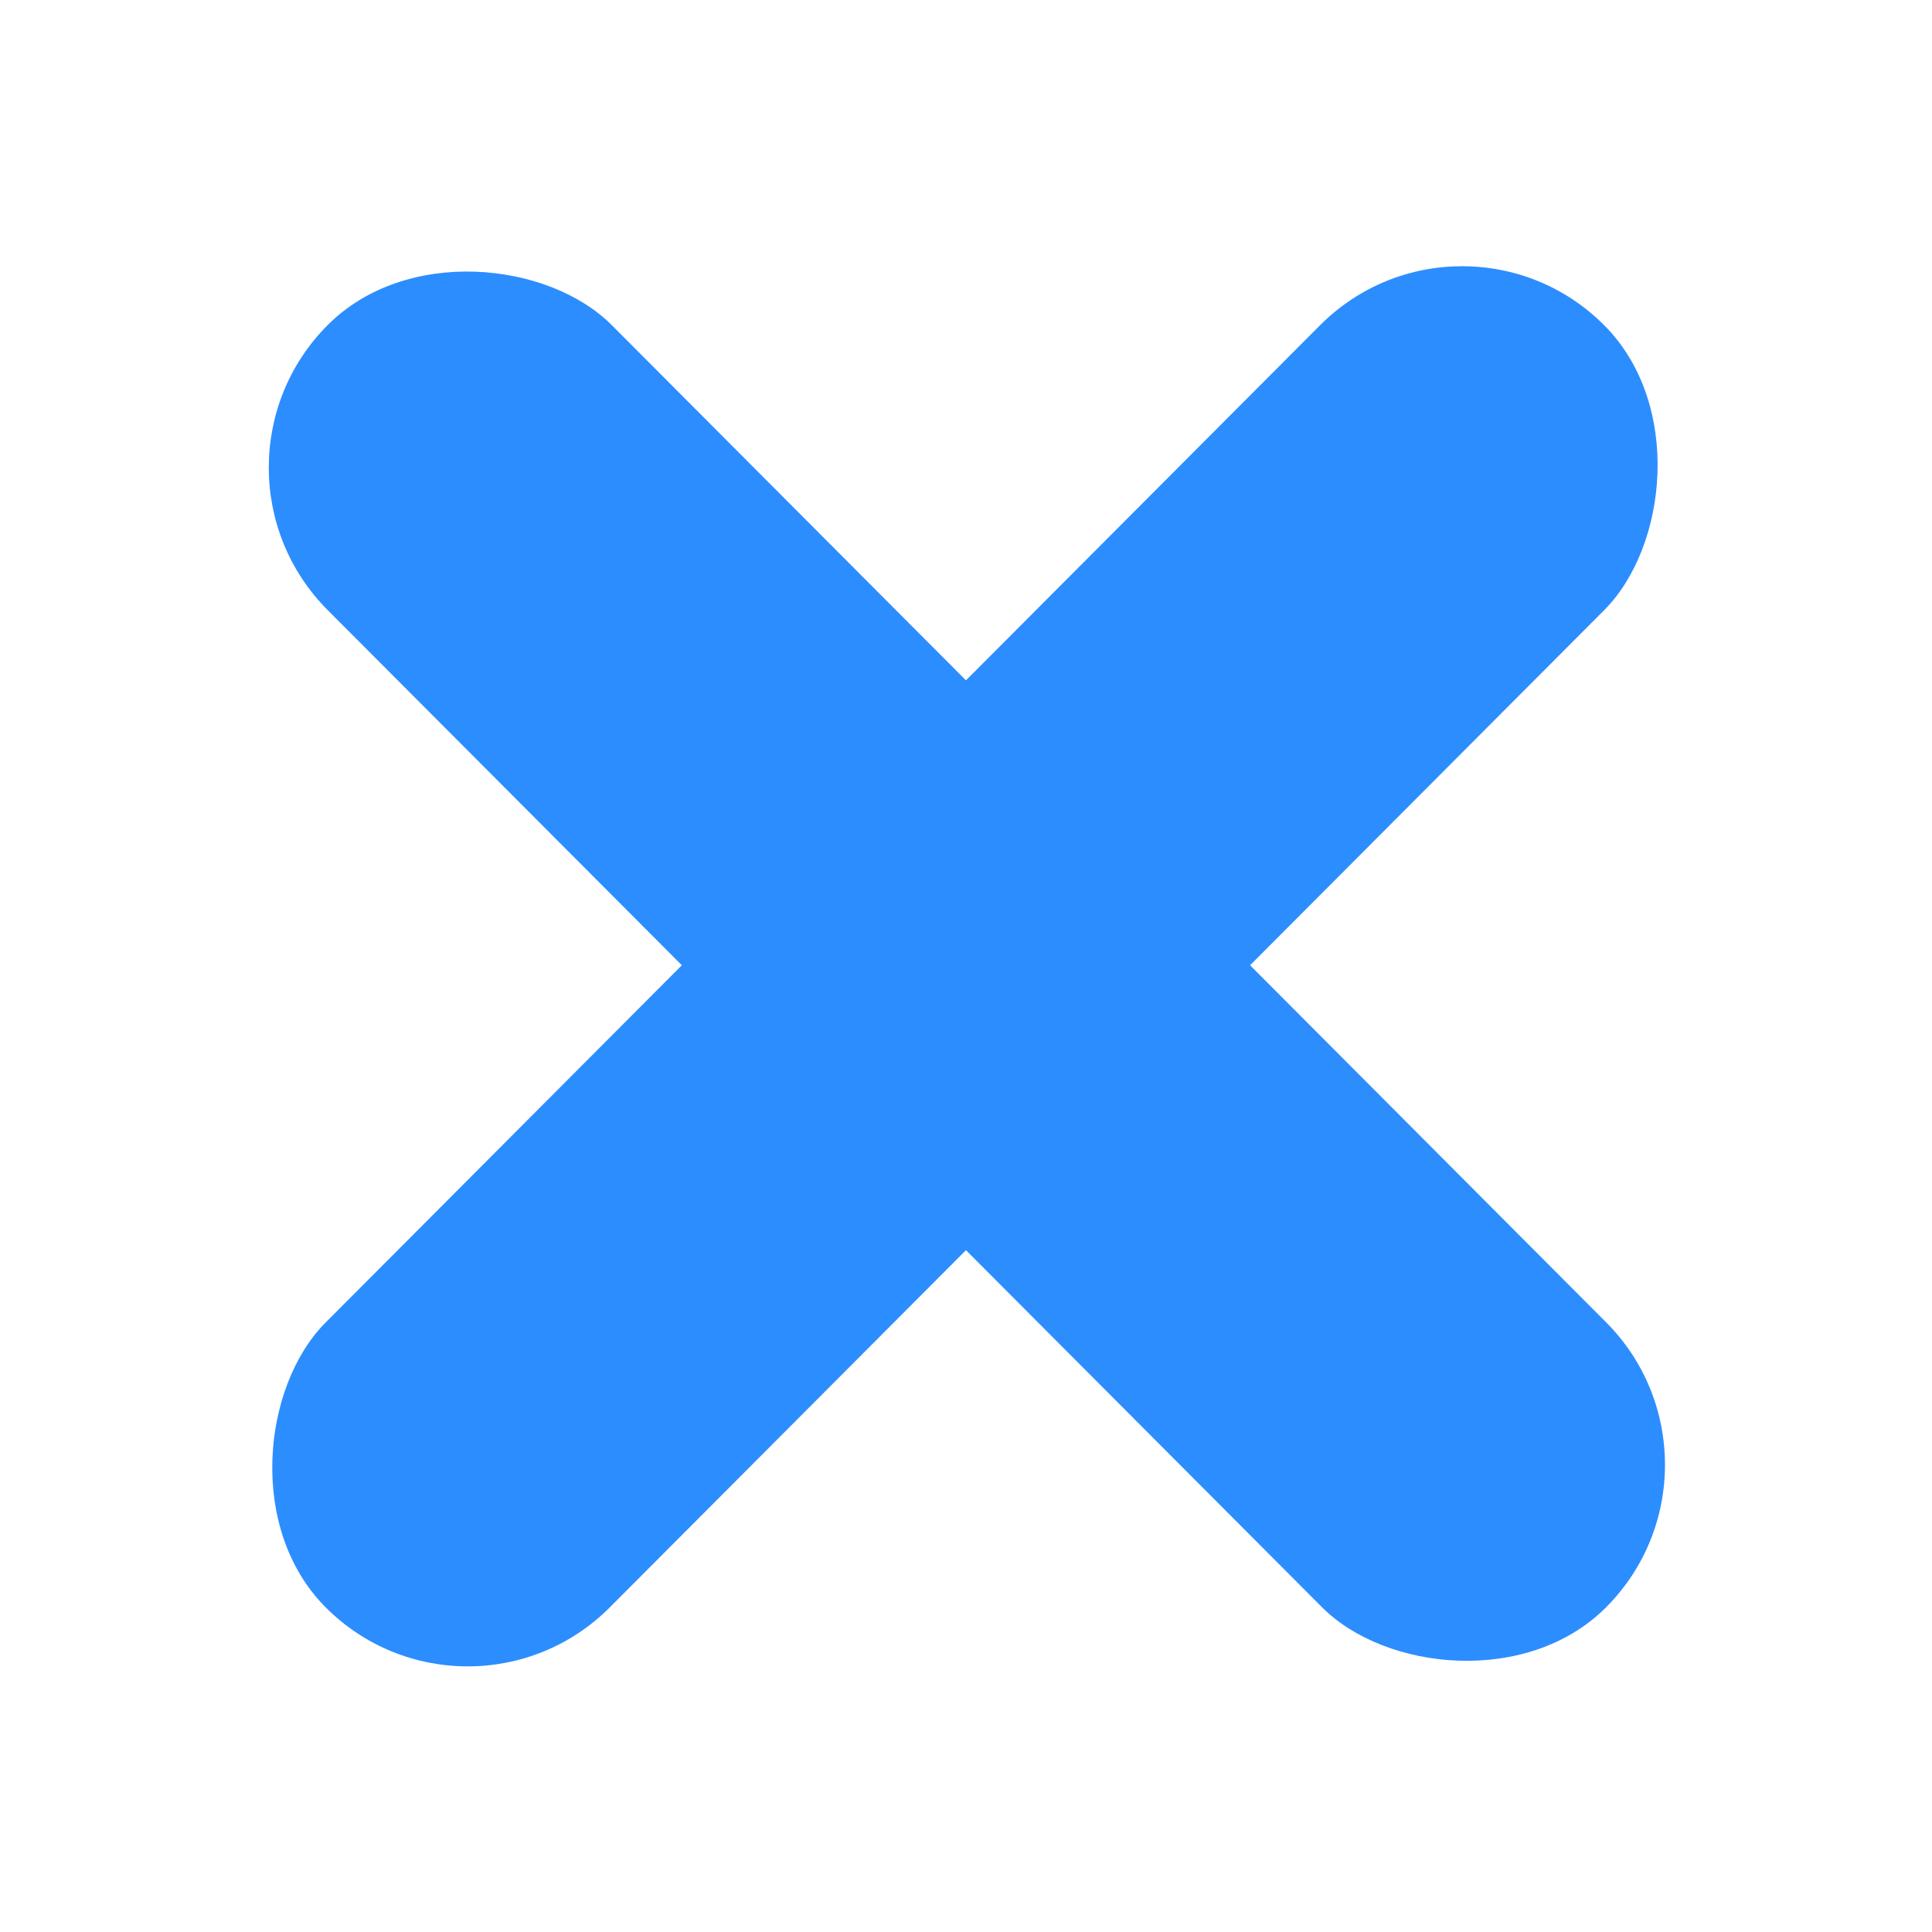 <svg width="296" height="296" viewBox="0 0 296 296" fill="none" xmlns="http://www.w3.org/2000/svg">
<g filter="url(#filter0_d_1_99)">
<rect width="61.656" height="277.45" rx="30.828" transform="matrix(0.706 0.708 -0.706 0.708 222.012 16.002)" fill="#2C8DFF"/>
<rect width="61.656" height="277.45" rx="30.828" transform="matrix(0.706 -0.708 0.706 0.708 26.43 59.637)" fill="#2C8DFF"/>
</g>
<defs>
<filter id="filter0_d_1_99" x="0.758" y="0.781" width="294.483" height="294.439" filterUnits="userSpaceOnUse" color-interpolation-filters="sRGB">
<feFlood flood-opacity="0" result="BackgroundImageFix"/>
<feColorMatrix in="SourceAlpha" type="matrix" values="0 0 0 0 0 0 0 0 0 0 0 0 0 0 0 0 0 0 127 0" result="hardAlpha"/>
<feOffset dx="2" dy="12"/>
<feGaussianBlur stdDeviation="20"/>
<feColorMatrix type="matrix" values="0 0 0 0 0.412 0 0 0 0 0.683 0 0 0 0 1 0 0 0 1 0"/>
<feBlend mode="normal" in2="BackgroundImageFix" result="effect1_dropShadow_1_99"/>
<feBlend mode="normal" in="SourceGraphic" in2="effect1_dropShadow_1_99" result="shape"/>
</filter>
</defs>
</svg>
